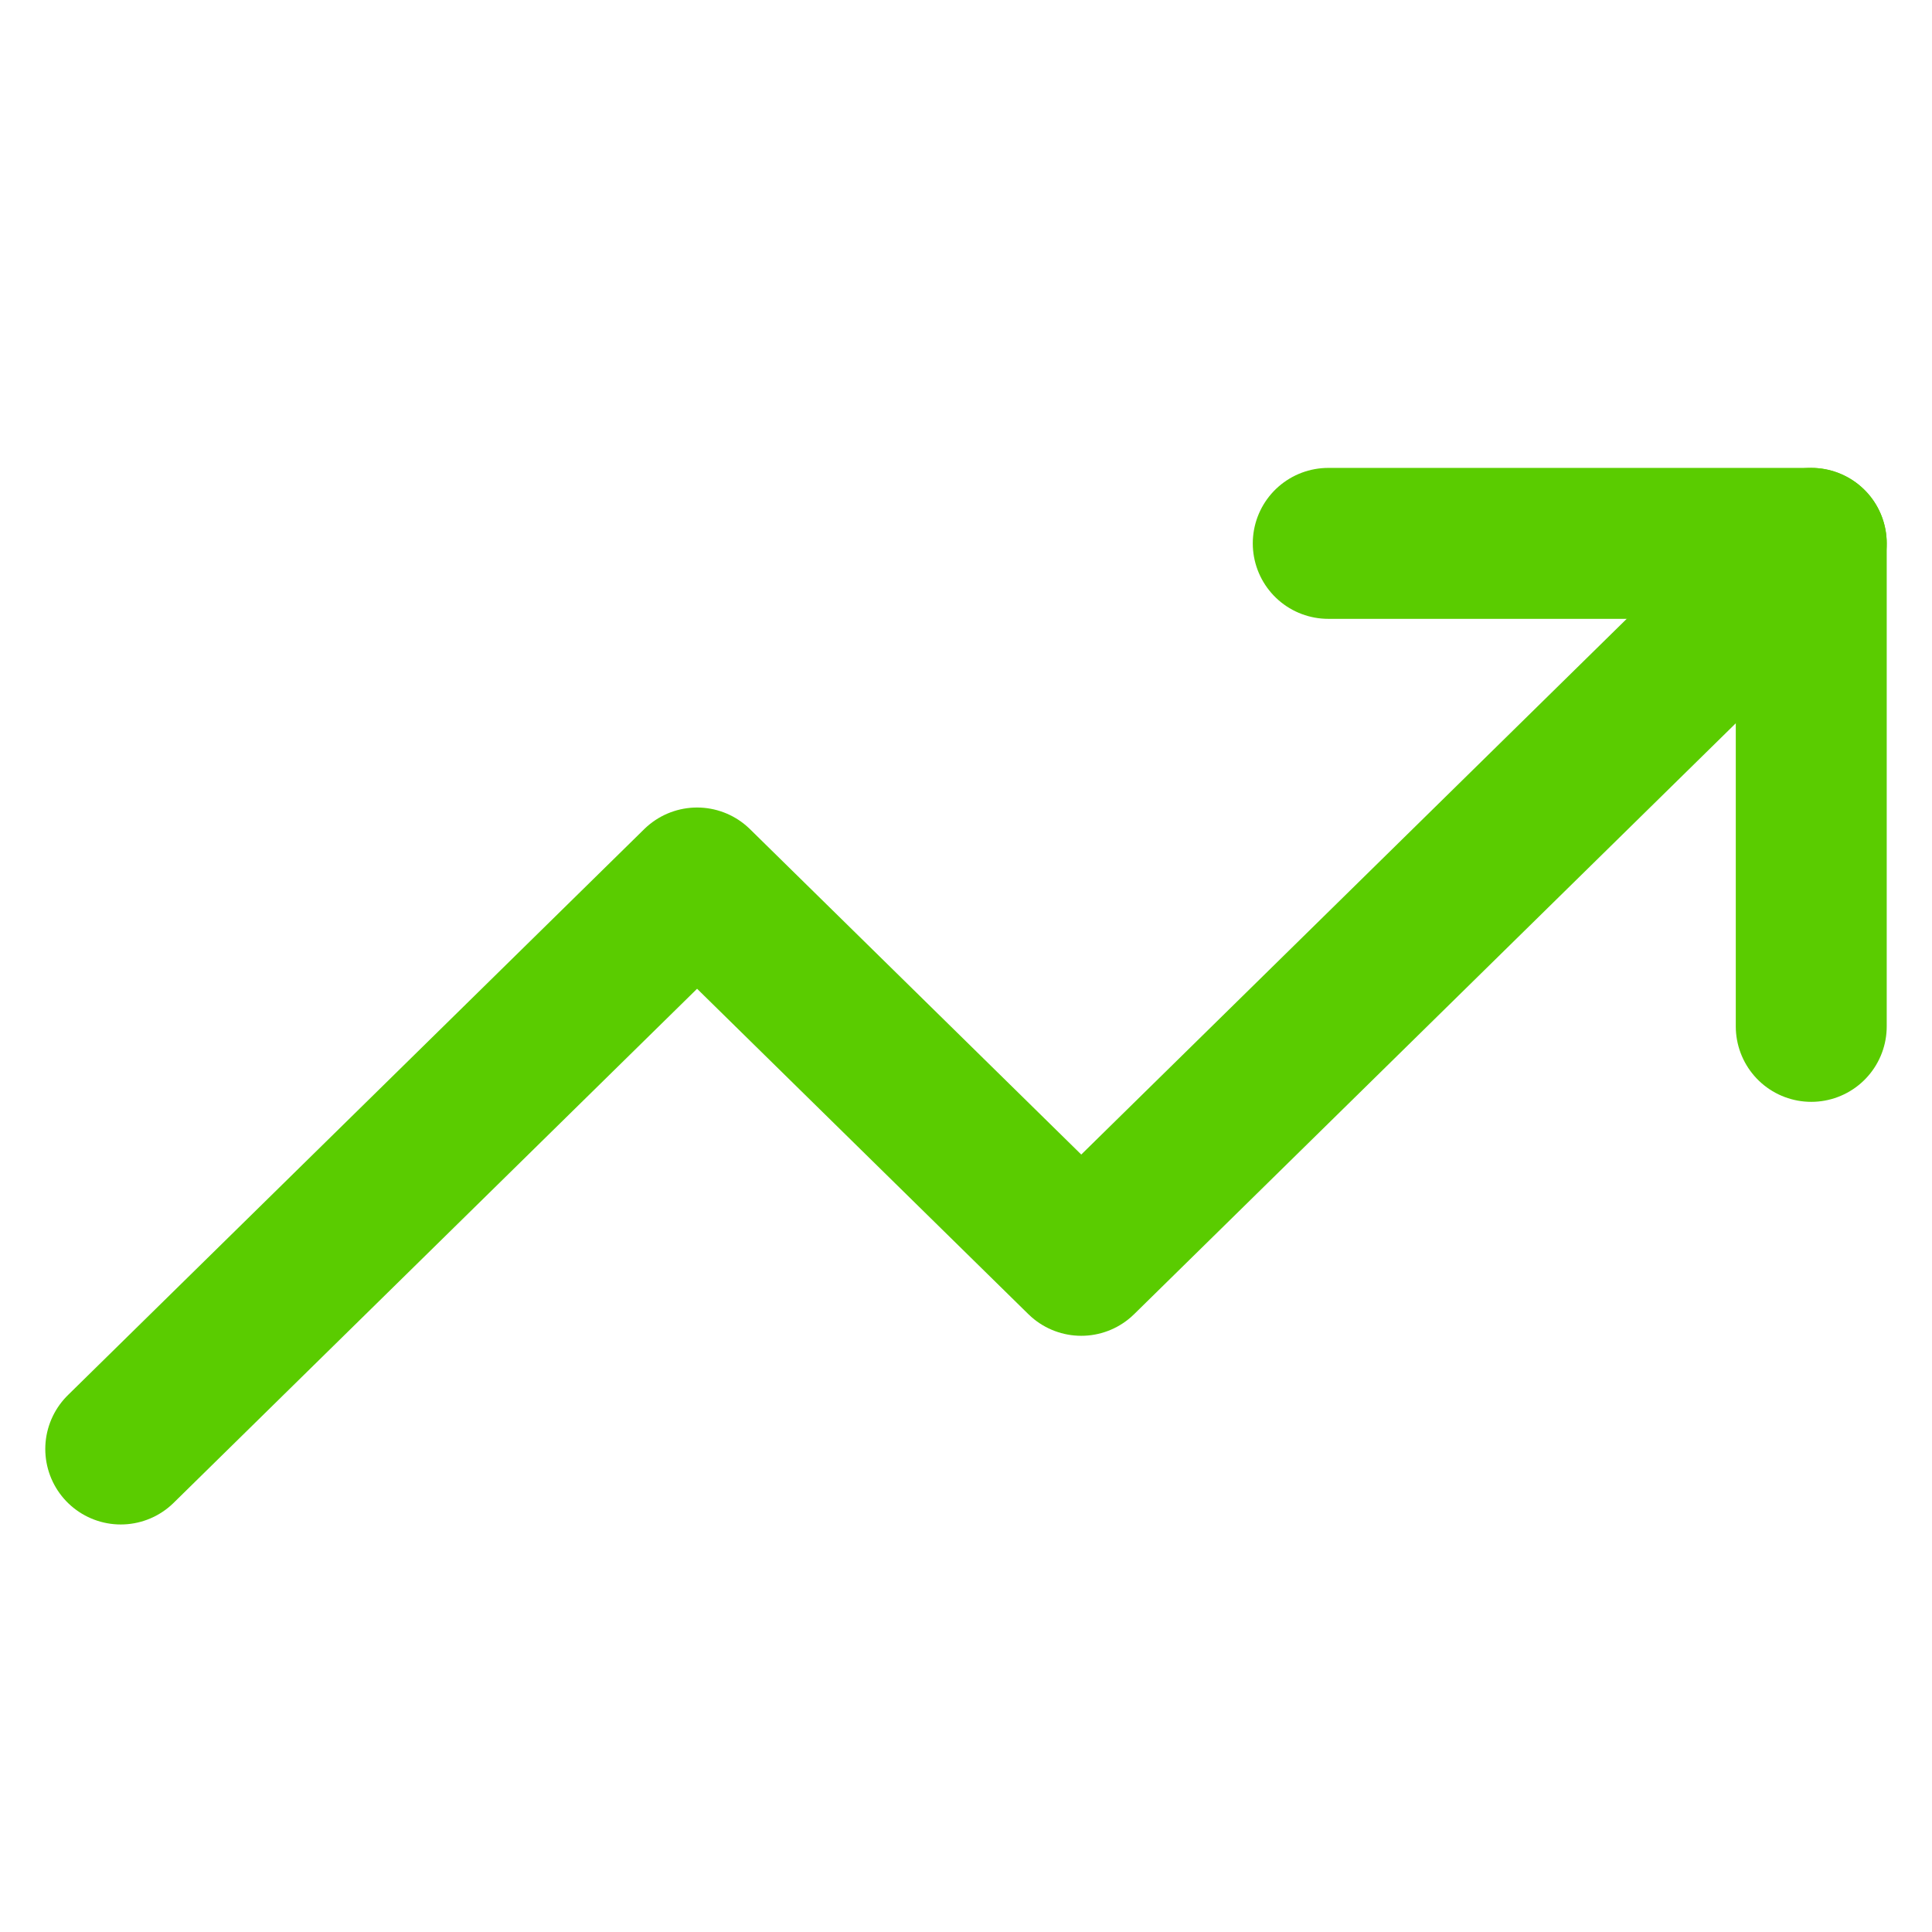 <svg width="32" height="32" viewBox="0 0 32 32" fill="none" xmlns="http://www.w3.org/2000/svg">
<path d="M30 9L17.909 20.875L11.546 14.625L2 24" stroke="#5ACC00" stroke-width="2.5" stroke-linecap="round" stroke-linejoin="round"/>
<path d="M22 9H30V17" stroke="#5ACC00" stroke-width="2.5" stroke-linecap="round" stroke-linejoin="round"/>
</svg>
